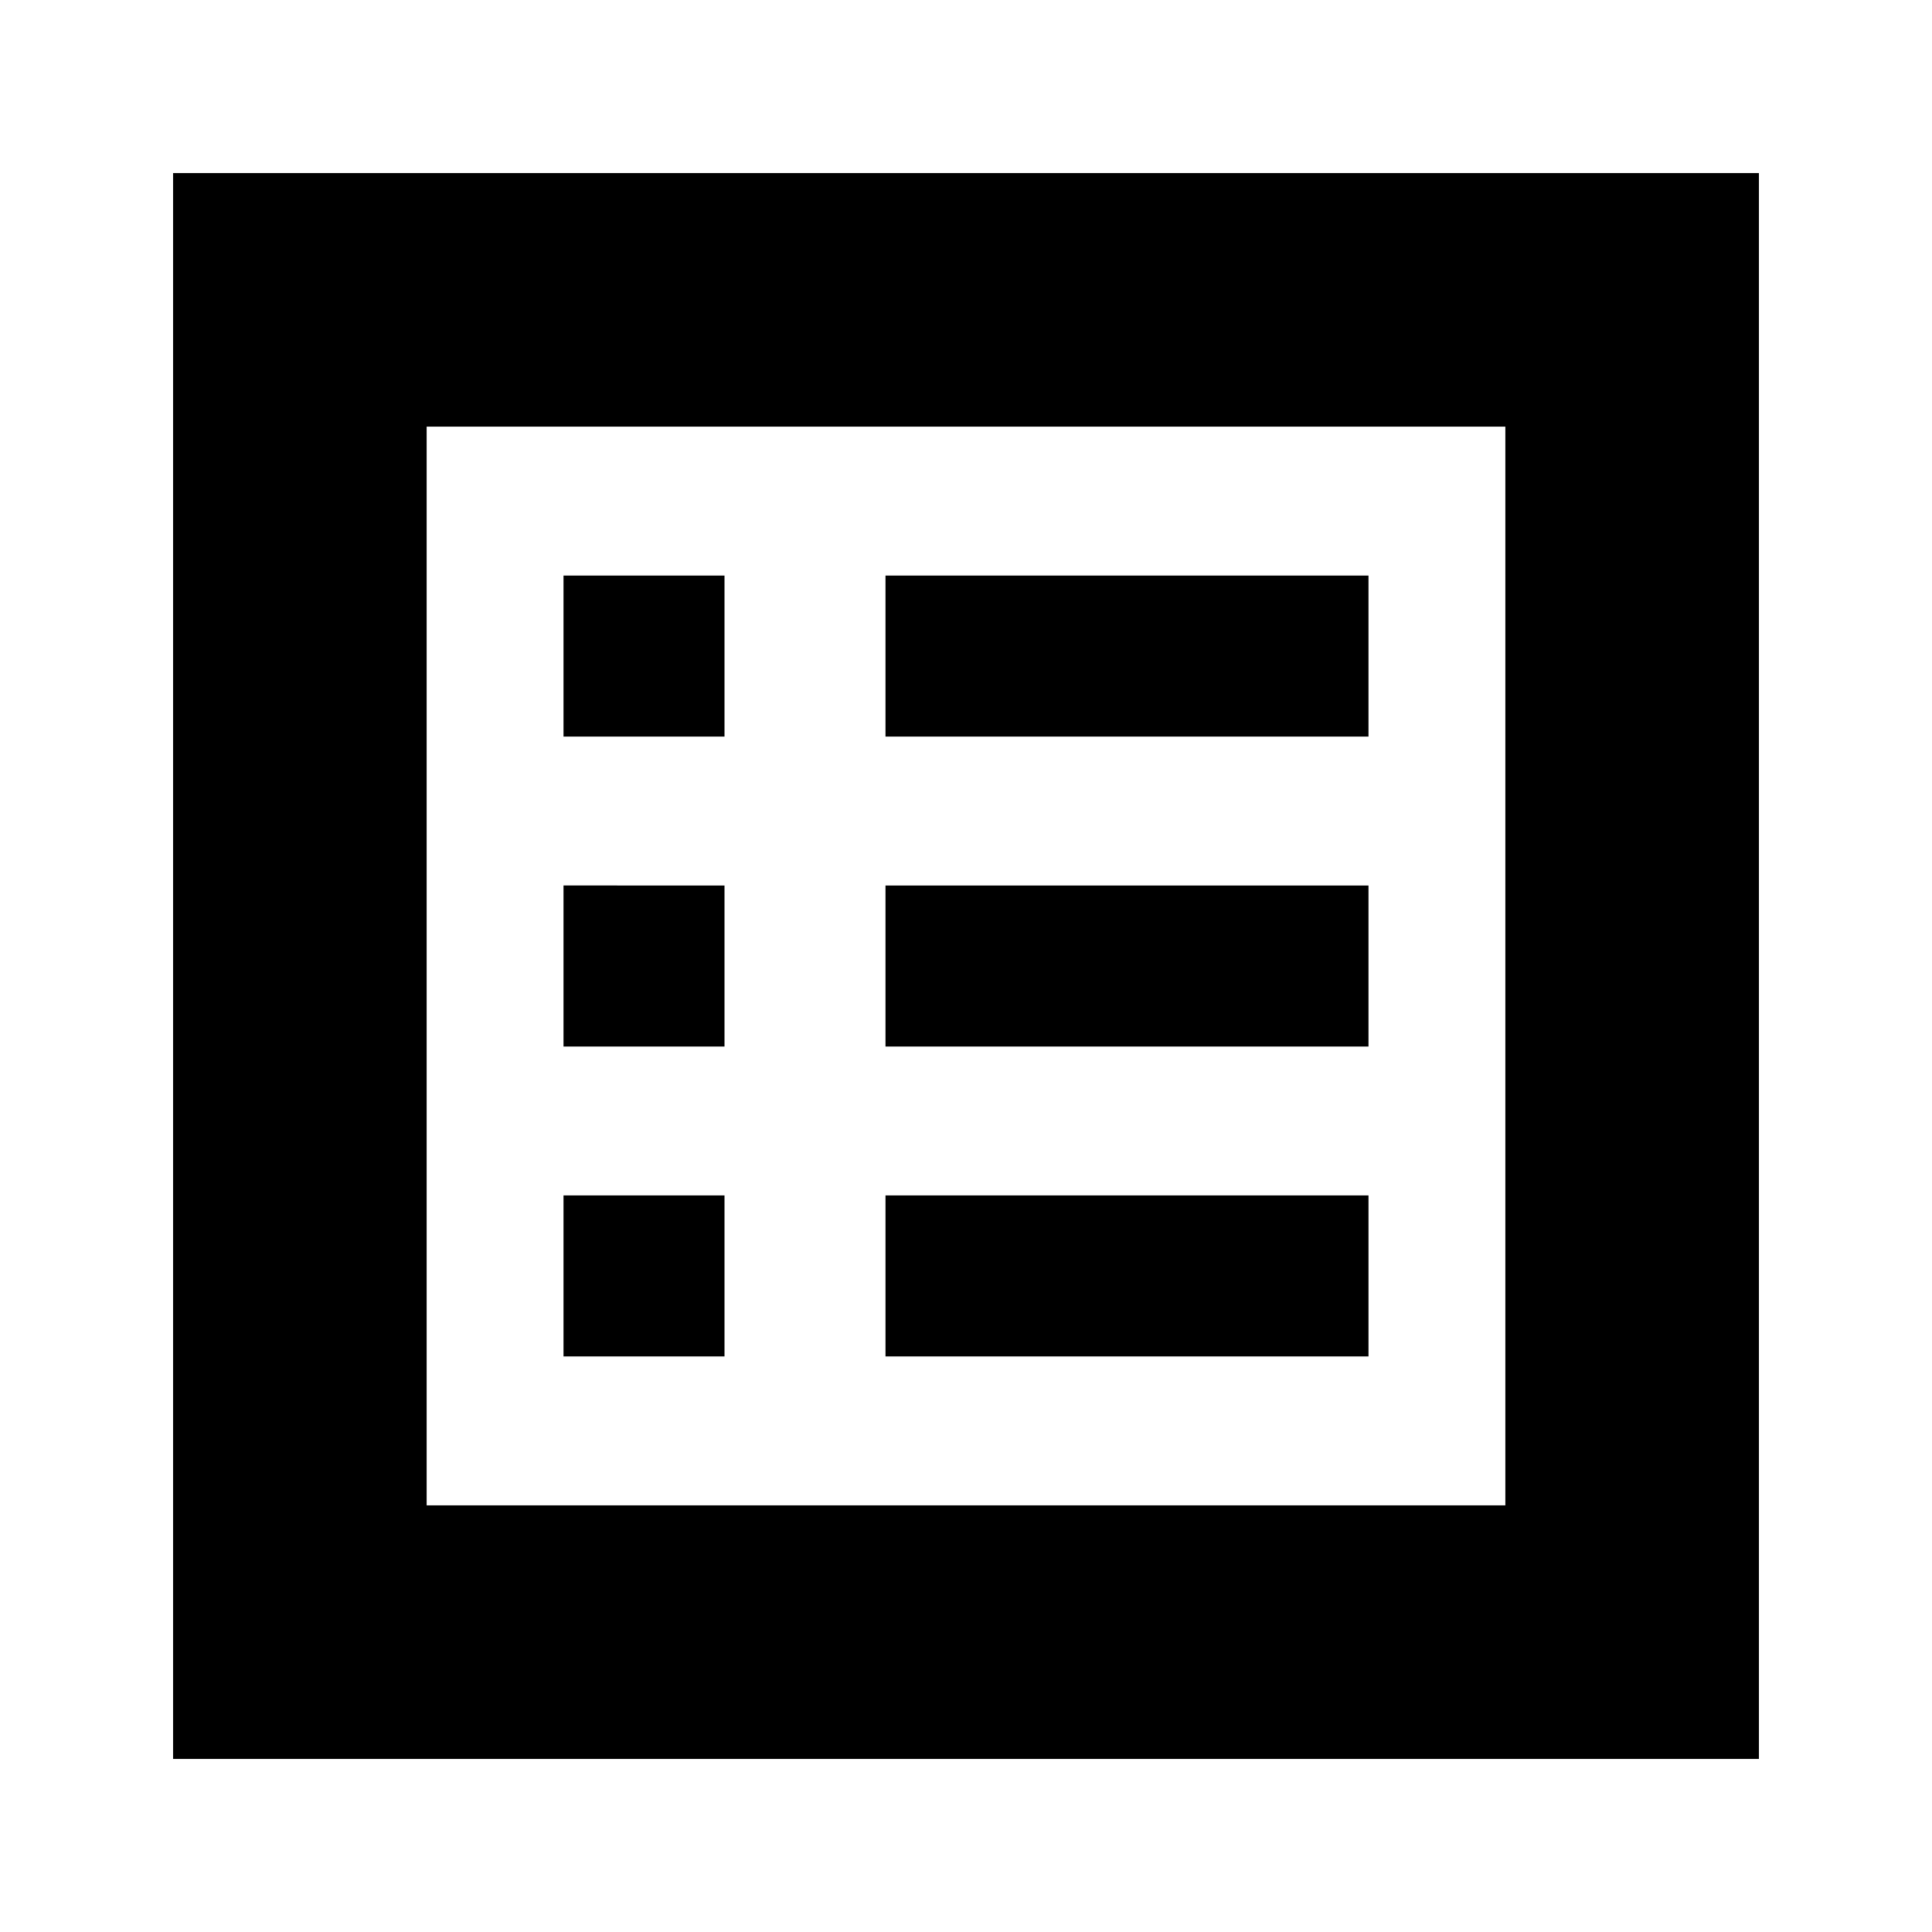 <svg xmlns="http://www.w3.org/2000/svg" height="24" width="24"><path d="M7 16.85h2v-2H7ZM7 13h2v-2H7Zm0-3.85h2v-2H7Zm4 7.7h6v-2h-6ZM11 13h6v-2h-6Zm0-3.85h6v-2h-6Zm-8.85 12.7V2.15h19.7v19.7ZM5.3 18.7h13.4V5.3H5.3Zm0 0V5.3v13.4Z"/></svg>